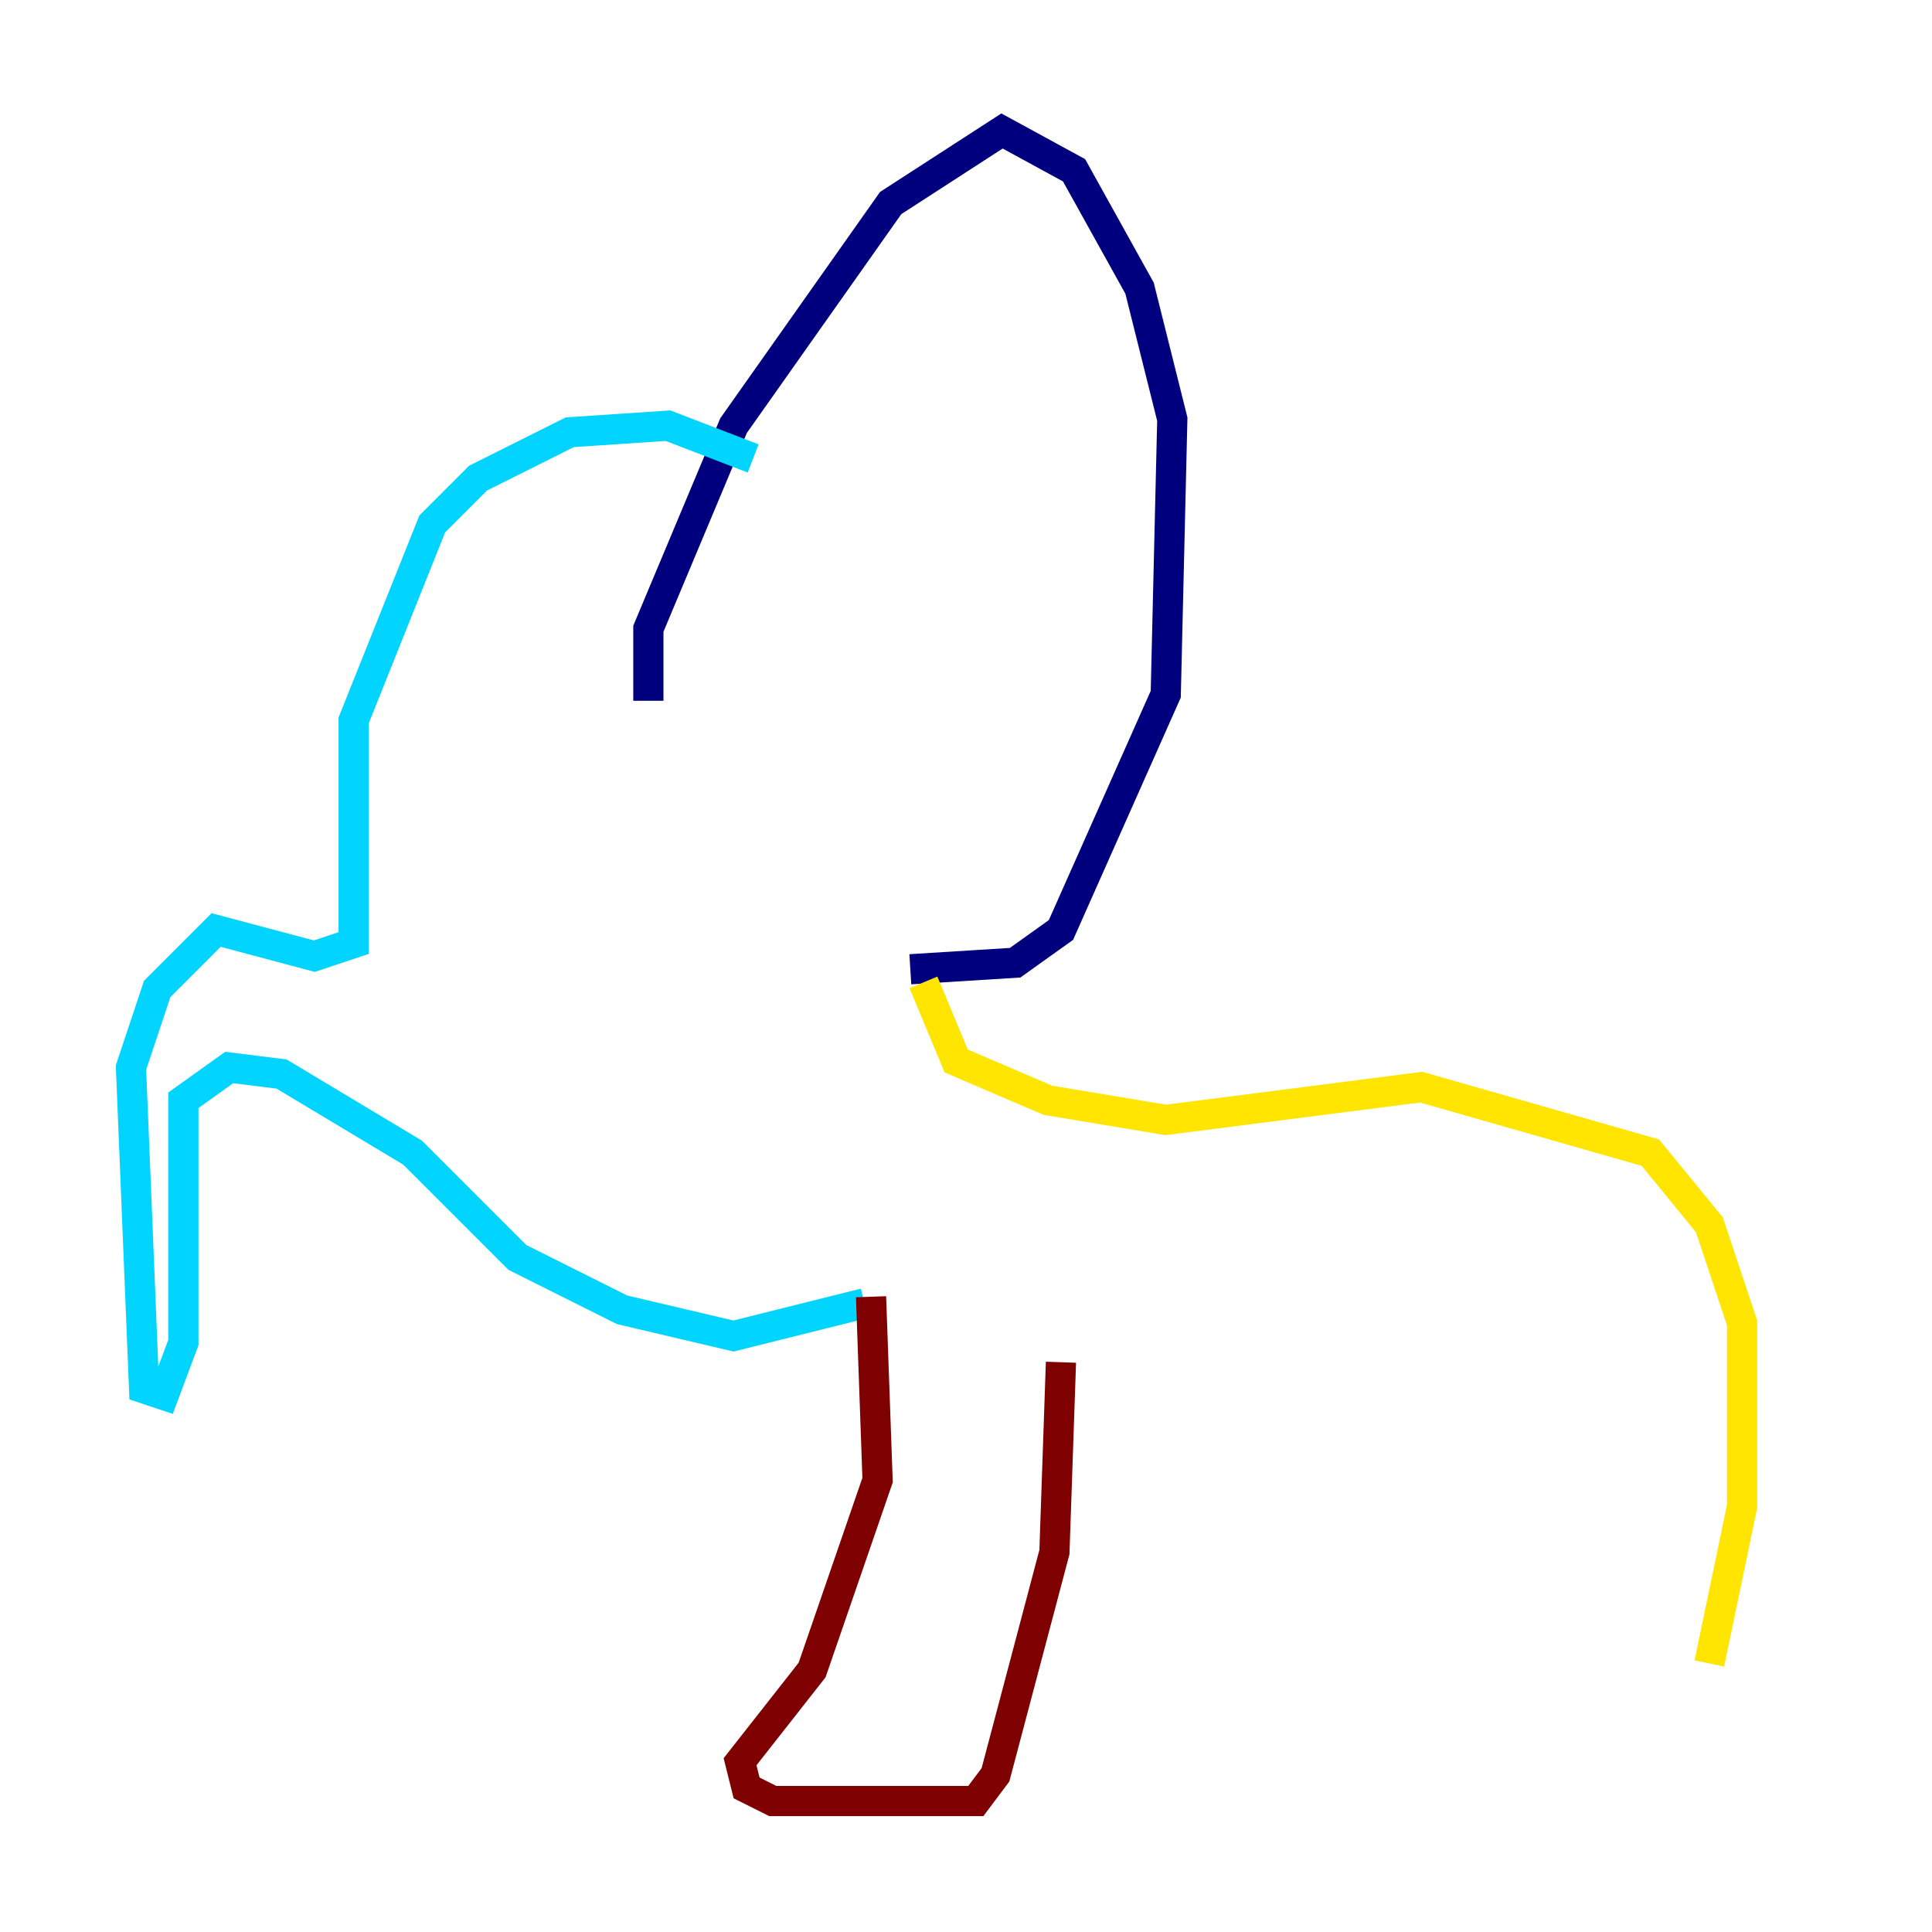 <?xml version="1.0" encoding="utf-8" ?>
<svg baseProfile="tiny" height="128" version="1.2" viewBox="0,0,128,128" width="128" xmlns="http://www.w3.org/2000/svg" xmlns:ev="http://www.w3.org/2001/xml-events" xmlns:xlink="http://www.w3.org/1999/xlink"><defs /><polyline fill="none" points="42.956,46.427 42.956,41.654 48.597,28.203 59.01,13.451 66.386,8.678 71.159,11.281 75.498,19.091 77.668,27.77 77.234,45.993 70.291,61.614 67.254,63.783 60.312,64.217" stroke="#00007f" stroke-width="2" /><polyline fill="none" points="49.898,30.373 44.258,28.203 37.749,28.637 31.675,31.675 28.637,34.712 23.43,47.729 23.43,62.481 20.827,63.349 14.319,61.614 10.414,65.519 8.678,70.725 9.546,91.986 10.848,92.42 12.149,88.949 12.149,72.895 15.186,70.725 18.658,71.159 27.336,76.366 34.278,83.308 41.22,86.78 48.597,88.515 57.275,86.346" stroke="#00d4ff" stroke-width="2" /><polyline fill="none" points="61.18,65.085 63.349,70.291 69.424,72.895 77.234,74.197 94.156,72.027 109.342,76.366 113.248,81.139 115.417,87.647 115.417,99.797 113.248,110.21" stroke="#ffe500" stroke-width="2" /><polyline fill="none" points="57.709,85.912 58.142,98.061 53.803,110.644 49.031,116.719 49.464,118.454 51.2,119.322 64.651,119.322 65.953,117.586 69.858,102.834 70.291,90.251" stroke="#7f0000" stroke-width="2" /></svg>